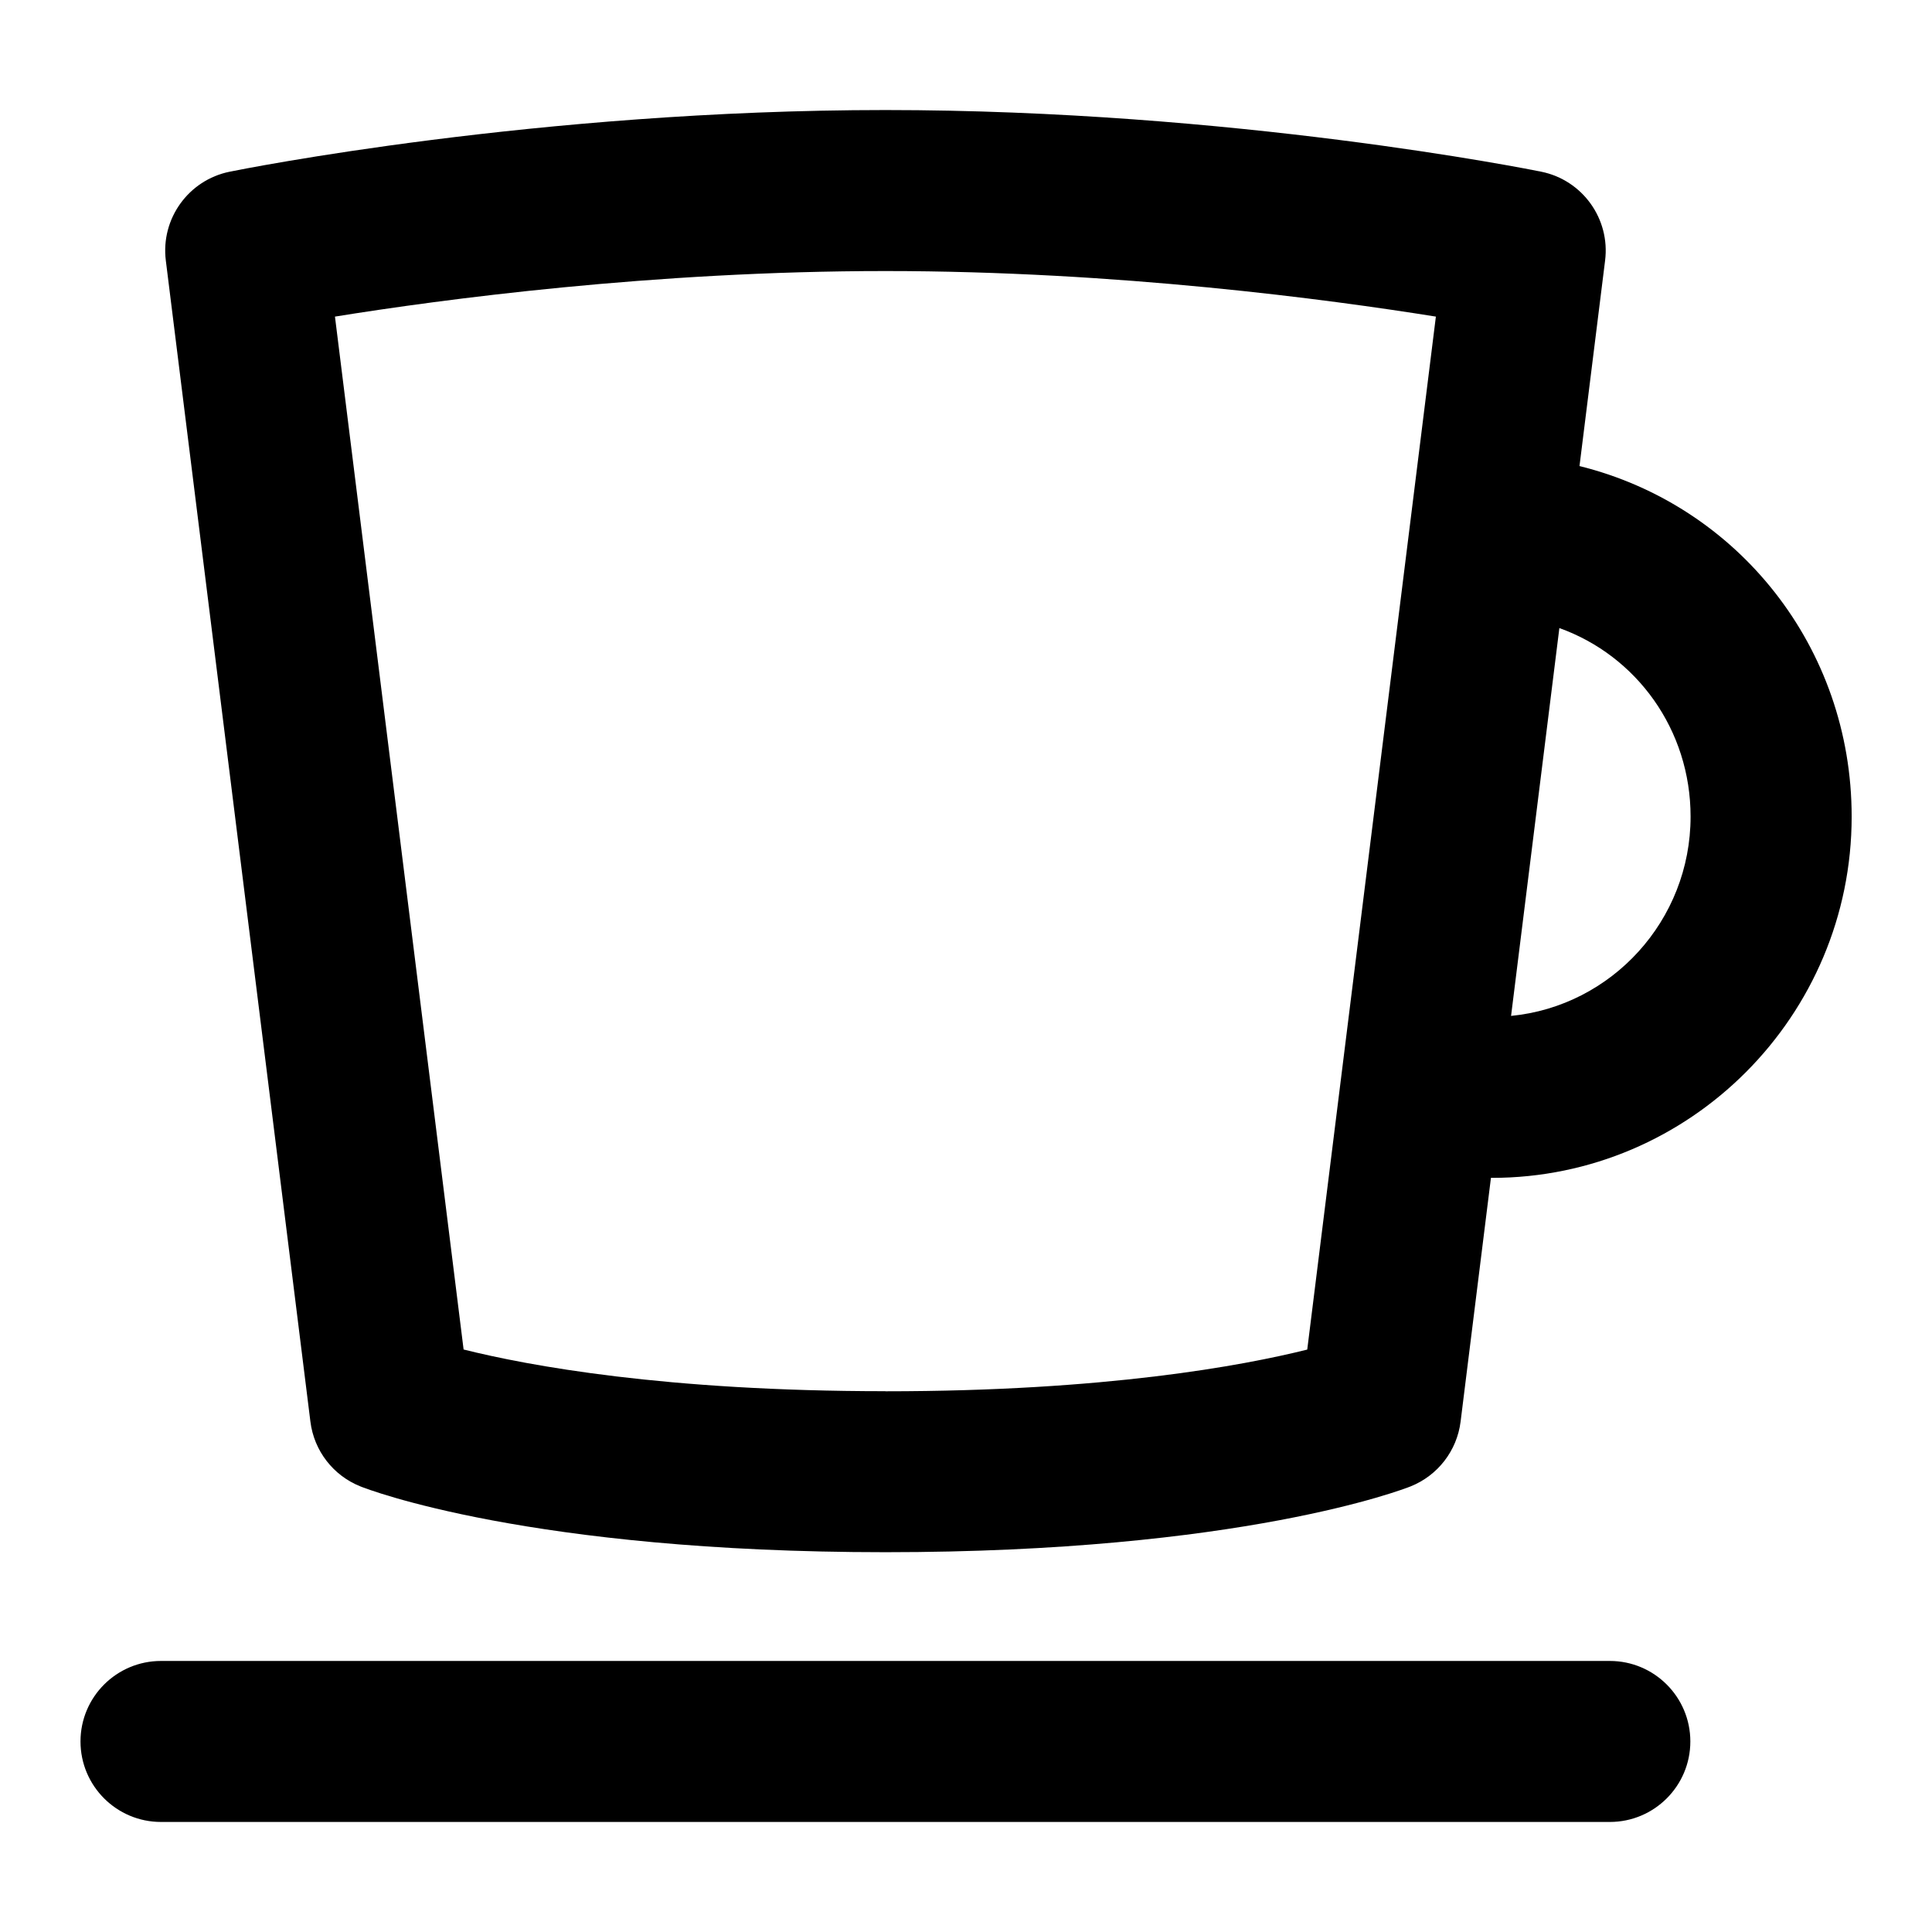 <?xml version="1.0" encoding="UTF-8"?>
<svg xmlns="http://www.w3.org/2000/svg" id="Layer_1" data-name="Layer 1" viewBox="0 0 24 24">
  <path d="M19.621,5.79l.318-2.553c.065-.519-.281-1-.793-1.104-.154-.031-3.825-.766-8.147-.766s-7.993,.735-8.146,.766c-.512,.104-.858,.585-.793,1.104l1.796,14.423c.045,.362,.283,.67,.622,.805,.084,.034,2.101,.817,6.522,.817s6.438-.784,6.522-.817c.338-.135,.577-.443,.622-.805l.377-3.028s.007,0,.011,0c2.465,0,4.47-2.014,4.47-4.488,0-2.1-1.412-3.866-3.379-4.354Zm-8.622,11.492c-2.738,0-4.441-.318-5.24-.518L4.161,3.933c1.328-.214,3.953-.566,6.838-.566s5.508,.353,6.838,.566l-1.598,12.832c-.802,.2-2.504,.518-5.24,.518Zm7.772-4.662l.6-4.818c.961,.345,1.63,1.264,1.63,2.342,0,1.29-.98,2.354-2.23,2.476Z"/>
  <path d="M19.998,20.633H2c-.552,0-1,.448-1,1s.448,1,1,1H19.998c.552,0,1-.448,1-1s-.448-1-1-1Z"/>
</svg>
